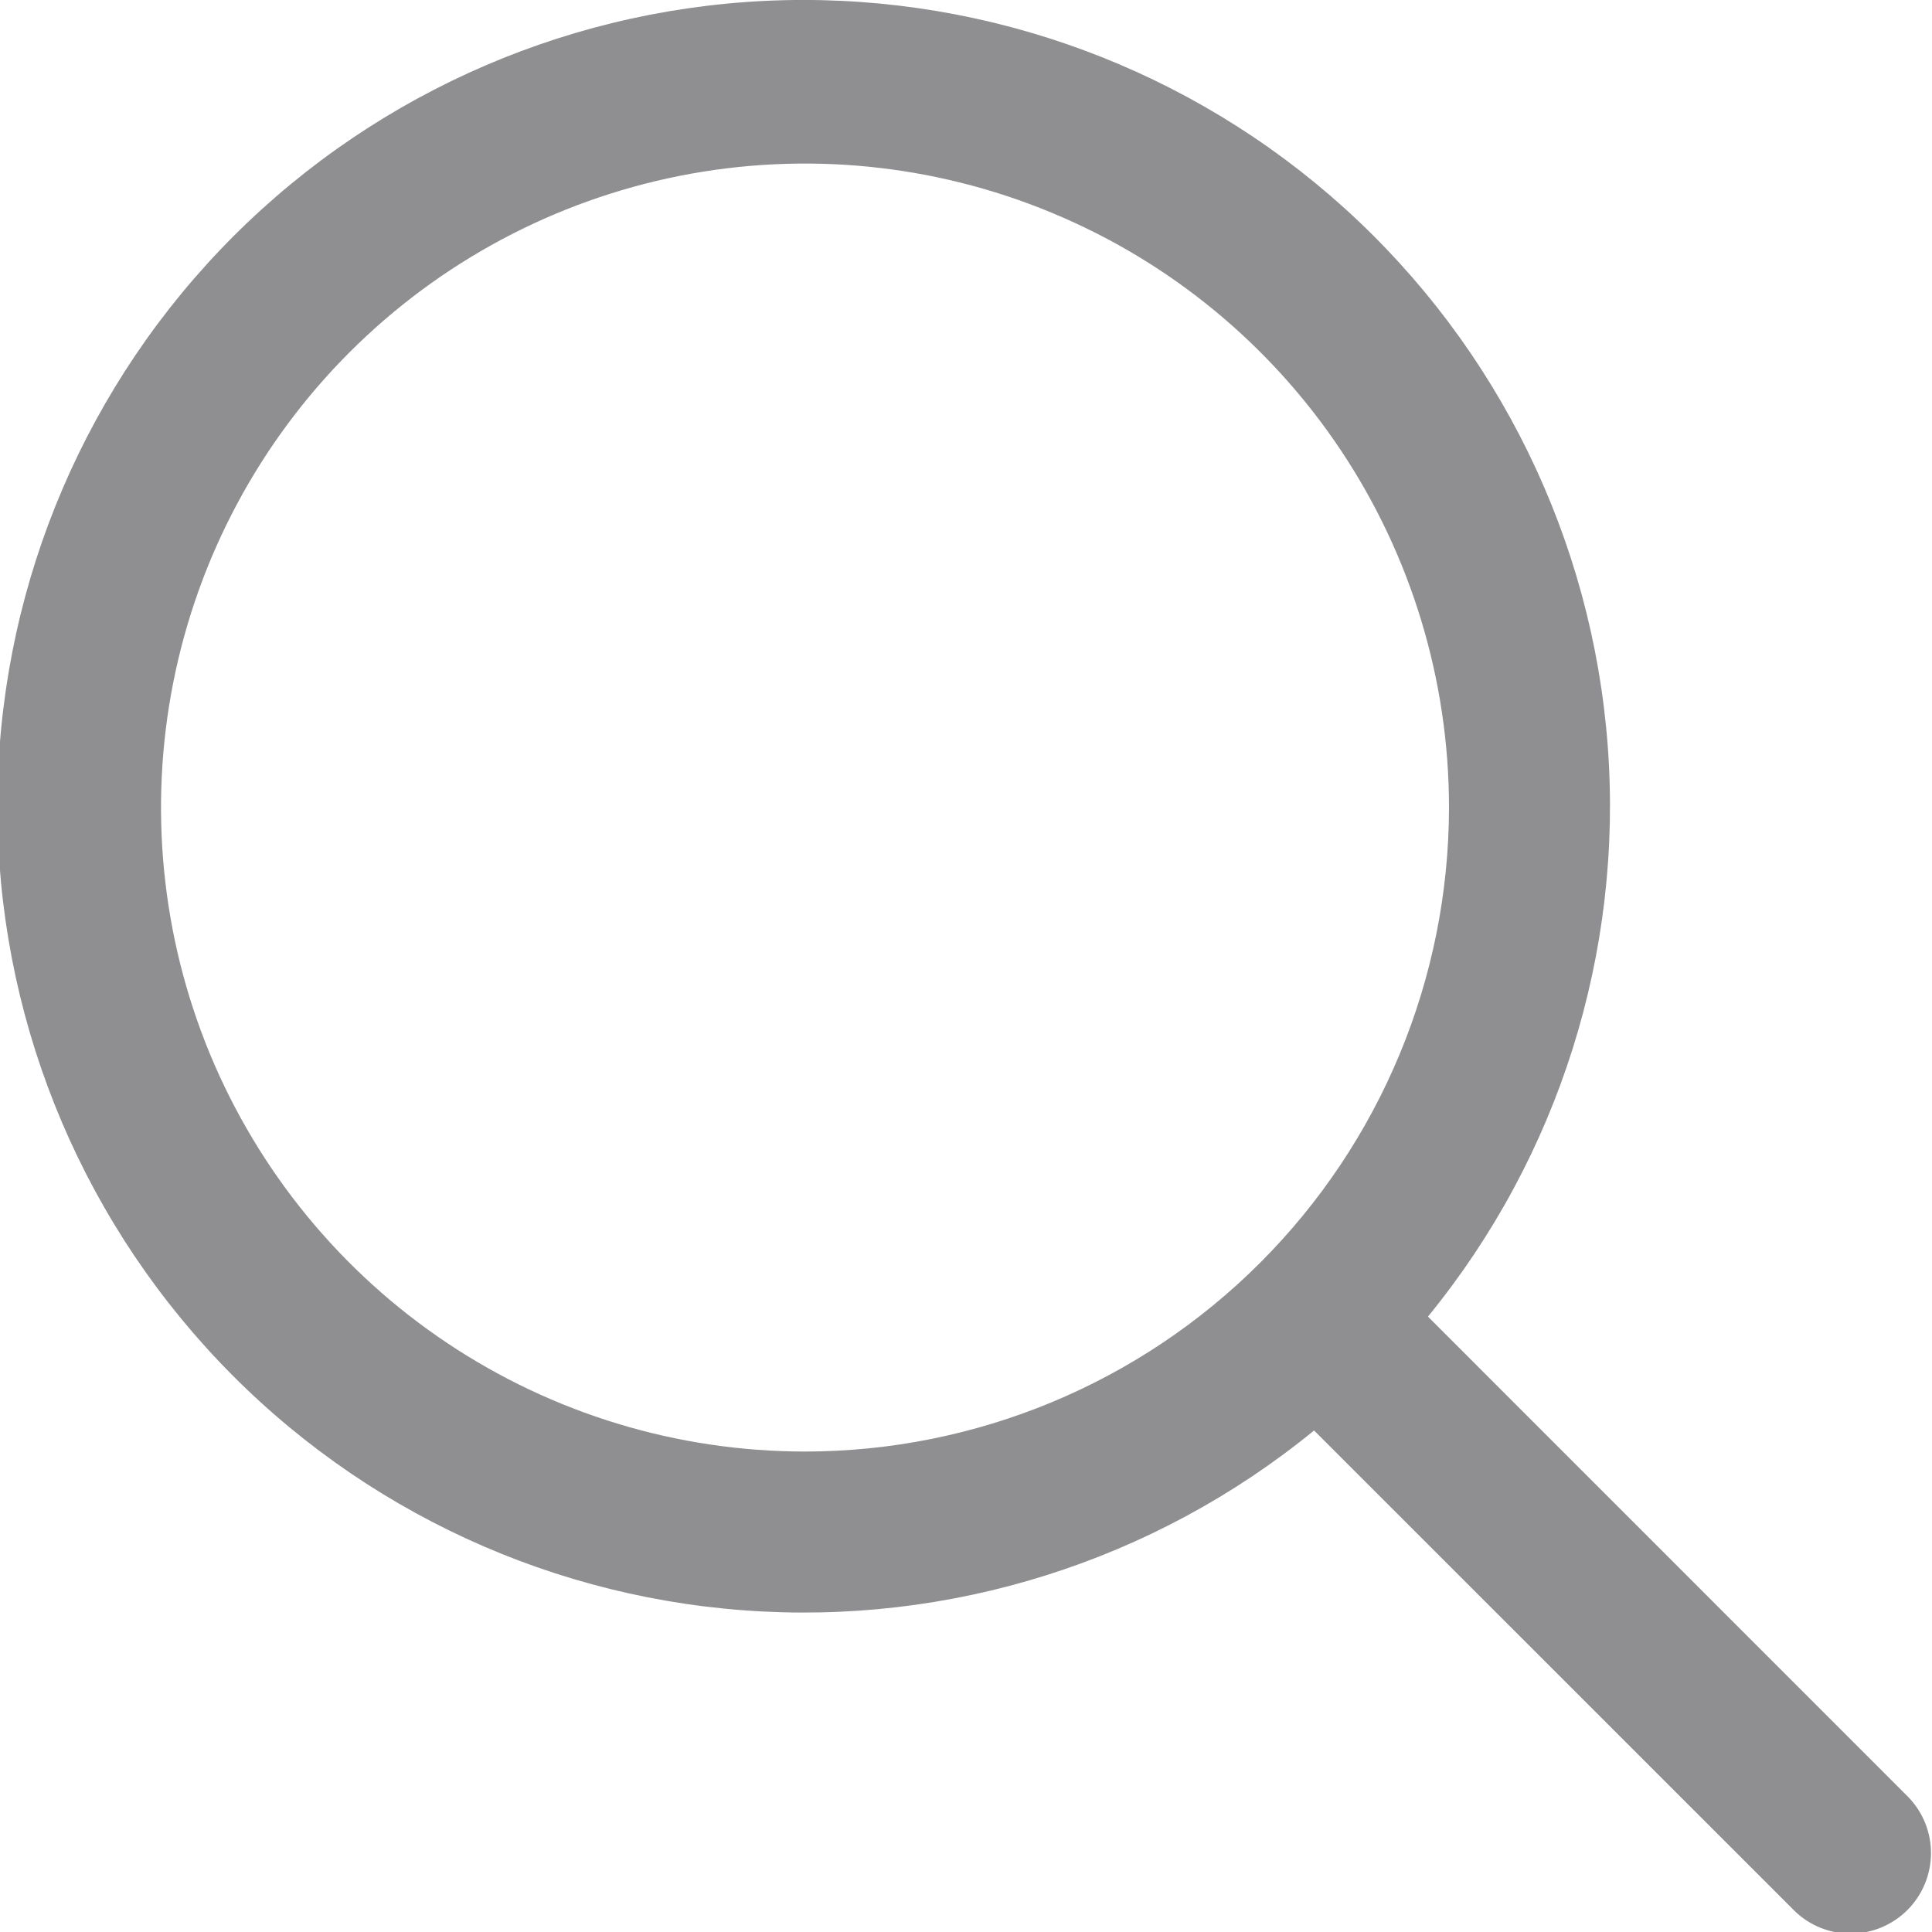 <svg width="19" height="19" viewBox="0 0 19 19" fill="none" xmlns="http://www.w3.org/2000/svg">
<path d="M18.768 17.674L14.043 12.948C15.33 11.374 15.963 9.364 15.811 7.335C15.659 5.307 14.732 3.414 13.224 2.049C11.715 0.684 9.739 -0.048 7.706 0.002C5.672 0.053 3.736 0.884 2.297 2.322C0.859 3.761 0.028 5.697 -0.023 7.731C-0.074 9.765 0.659 11.74 2.024 13.249C3.389 14.758 5.281 15.684 7.31 15.836C9.339 15.989 11.348 15.356 12.923 14.068L17.649 18.793C17.798 18.938 17.998 19.017 18.205 19.016C18.413 19.014 18.612 18.93 18.758 18.784C18.905 18.637 18.988 18.438 18.99 18.231C18.992 18.023 18.912 17.823 18.768 17.674ZM7.917 14.275C6.664 14.275 5.44 13.904 4.398 13.208C3.356 12.512 2.545 11.523 2.065 10.366C1.586 9.208 1.461 7.935 1.705 6.706C1.949 5.478 2.553 4.349 3.438 3.464C4.324 2.578 5.452 1.975 6.681 1.73C7.91 1.486 9.183 1.611 10.34 2.091C11.498 2.57 12.487 3.382 13.183 4.423C13.879 5.465 14.25 6.689 14.25 7.942C14.248 9.621 13.58 11.231 12.393 12.418C11.206 13.606 9.596 14.274 7.917 14.275Z" fill="#8F8F91"/>
</svg>
